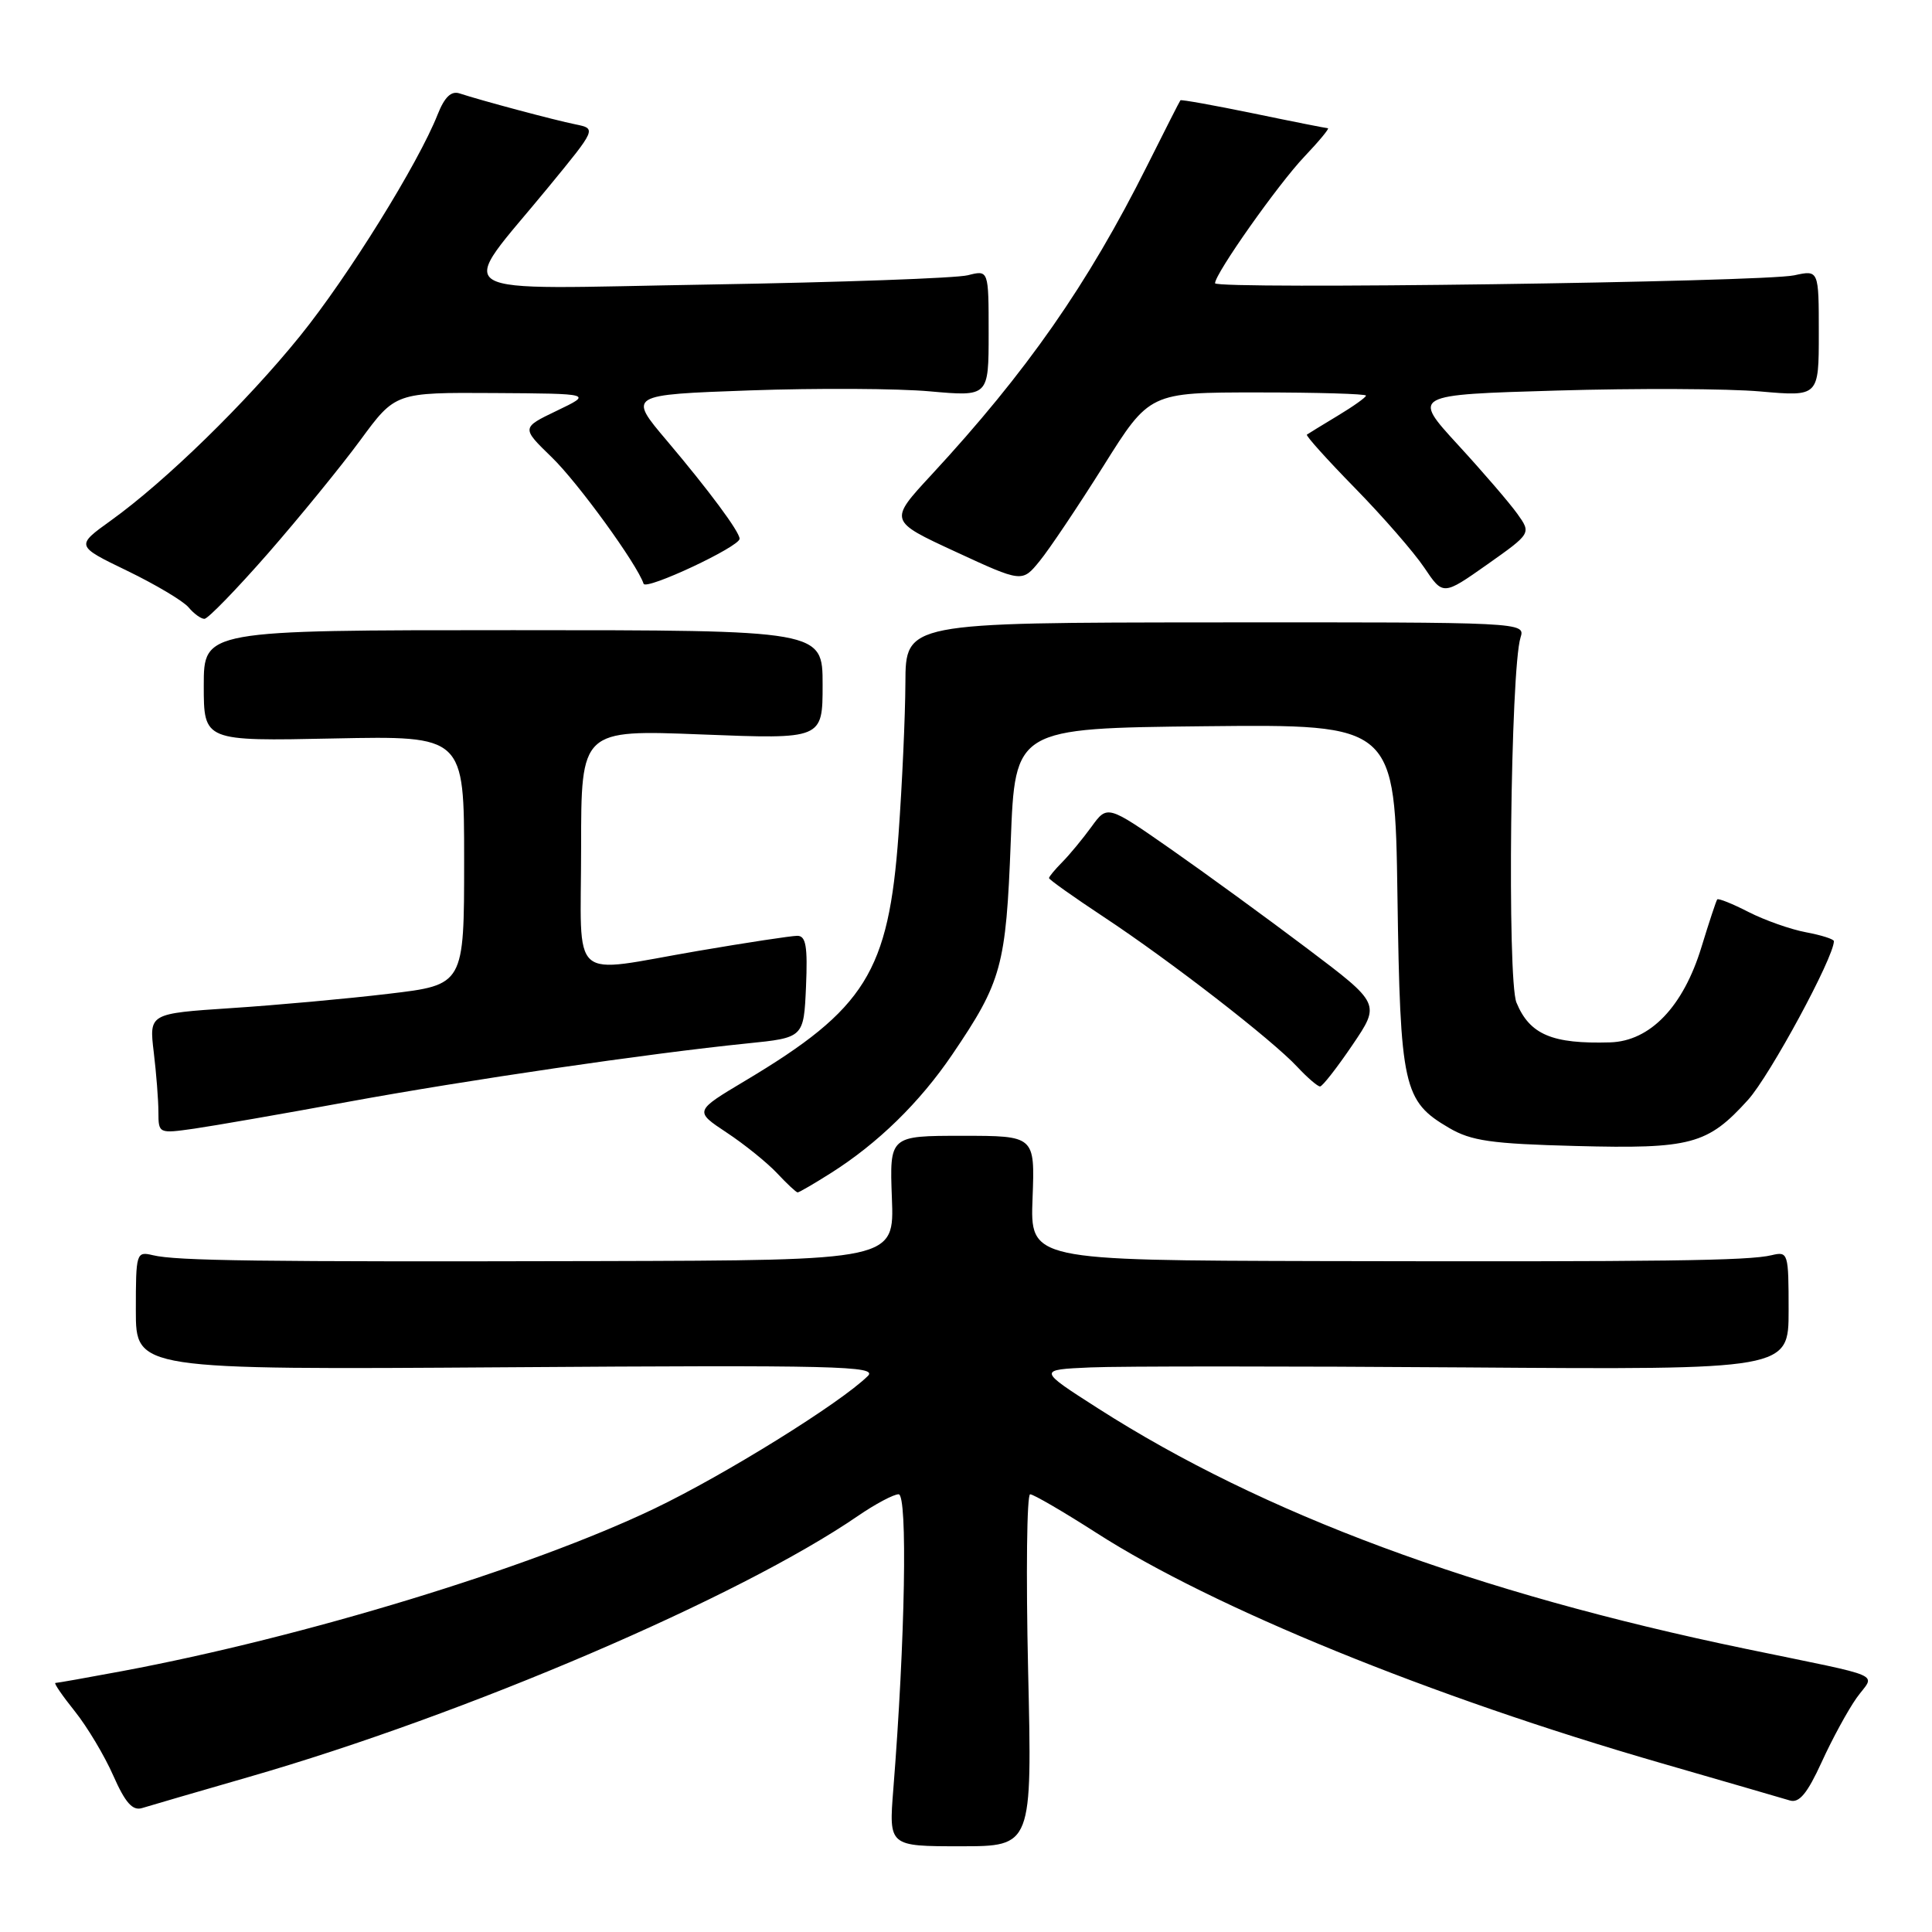 <?xml version="1.0" encoding="UTF-8" standalone="no"?>
<!DOCTYPE svg PUBLIC "-//W3C//DTD SVG 1.1//EN" "http://www.w3.org/Graphics/SVG/1.1/DTD/svg11.dtd" >
<svg xmlns="http://www.w3.org/2000/svg" xmlns:xlink="http://www.w3.org/1999/xlink" version="1.1" viewBox="0 0 256 256">
 <g >
 <path fill="currentColor"
d=" M 136.23 221.32 C 135.94 208.49 136.06 198.00 136.50 198.00 C 136.94 198.00 140.91 200.31 145.32 203.14 C 160.76 213.05 189.55 224.79 220.00 233.59 C 228.53 236.05 236.25 238.30 237.16 238.57 C 238.40 238.95 239.47 237.66 241.38 233.49 C 242.78 230.41 244.87 226.59 246.01 224.98 C 248.44 221.58 250.37 222.43 231.28 218.47 C 195.50 211.05 167.35 200.60 145.50 186.62 C 137.50 181.50 137.50 181.50 144.50 181.19 C 148.35 181.02 170.74 181.02 194.25 181.19 C 237.00 181.50 237.00 181.50 237.00 173.64 C 237.00 166.00 236.94 165.80 234.75 166.32 C 231.71 167.06 220.33 167.20 175.00 167.10 C 136.50 167.00 136.50 167.00 136.82 158.75 C 137.13 150.50 137.13 150.50 127.50 150.50 C 117.87 150.50 117.87 150.50 118.18 158.75 C 118.50 167.00 118.50 167.00 79.50 167.10 C 34.21 167.21 23.35 167.07 20.25 166.32 C 18.06 165.80 18.00 166.00 18.00 173.64 C 18.00 181.50 18.00 181.50 67.25 181.17 C 110.83 180.87 116.33 181.00 115.00 182.32 C 111.38 185.90 95.99 195.46 86.66 199.92 C 70.21 207.79 40.26 216.93 16.14 221.44 C 11.54 222.30 7.58 223.00 7.34 223.00 C 7.10 223.00 8.26 224.69 9.91 226.75 C 11.56 228.81 13.86 232.66 15.02 235.30 C 16.60 238.87 17.56 239.96 18.82 239.58 C 19.74 239.29 26.12 237.44 33.00 235.45 C 61.82 227.14 97.96 211.65 113.68 200.87 C 115.98 199.29 118.41 198.00 119.07 198.00 C 120.28 198.00 119.94 217.30 118.37 237.07 C 117.77 244.64 117.77 244.64 127.27 244.64 C 136.77 244.64 136.77 244.64 136.23 221.32 Z  M 110.06 155.46 C 116.30 151.52 121.85 146.11 126.18 139.73 C 132.73 130.08 133.30 128.02 133.93 111.50 C 134.50 96.50 134.50 96.50 159.67 96.23 C 184.84 95.97 184.84 95.97 185.17 118.73 C 185.54 144.09 185.94 145.90 192.00 149.45 C 194.95 151.18 197.60 151.56 208.80 151.85 C 224.08 152.25 226.26 151.67 231.63 145.73 C 234.53 142.51 243.00 126.86 243.00 124.71 C 243.00 124.44 241.33 123.91 239.30 123.53 C 237.26 123.15 233.84 121.94 231.70 120.85 C 229.56 119.75 227.69 119.00 227.54 119.18 C 227.40 119.36 226.46 122.20 225.45 125.50 C 223.04 133.39 218.66 137.96 213.35 138.12 C 205.68 138.35 202.69 137.09 200.94 132.85 C 199.69 129.84 200.15 88.67 201.48 84.47 C 202.12 82.45 201.88 82.44 161.06 82.47 C 120.00 82.50 120.00 82.50 119.97 90.50 C 119.95 94.90 119.54 103.93 119.06 110.57 C 117.74 128.79 114.69 133.68 98.75 143.20 C 92.00 147.23 92.00 147.23 96.27 150.06 C 98.62 151.61 101.63 154.04 102.95 155.44 C 104.27 156.85 105.50 158.00 105.69 158.00 C 105.88 158.00 107.85 156.86 110.06 155.46 Z  M 46.00 146.02 C 61.99 143.09 85.85 139.60 99.00 138.26 C 106.50 137.50 106.50 137.50 106.80 130.75 C 107.03 125.39 106.79 124.00 105.65 124.00 C 104.85 124.00 98.93 124.90 92.50 126.00 C 75.14 128.97 77.00 130.60 77.00 112.34 C 77.00 96.69 77.00 96.69 93.00 97.32 C 109.00 97.95 109.00 97.95 109.00 90.72 C 109.00 83.50 109.00 83.50 68.00 83.50 C 27.00 83.50 27.00 83.50 27.00 90.85 C 27.00 98.21 27.00 98.21 44.25 97.85 C 61.50 97.50 61.50 97.50 61.50 114.00 C 61.50 130.50 61.50 130.50 51.50 131.68 C 46.00 132.34 36.61 133.19 30.63 133.58 C 19.76 134.30 19.76 134.30 20.37 139.40 C 20.71 142.21 20.99 145.79 20.99 147.36 C 21.00 150.21 21.03 150.22 25.75 149.55 C 28.36 149.17 37.47 147.59 46.00 146.02 Z  M 179.21 138.46 C 182.91 133.00 182.91 133.00 173.21 125.68 C 167.87 121.65 159.73 115.72 155.12 112.50 C 146.73 106.65 146.73 106.65 144.62 109.56 C 143.45 111.17 141.71 113.27 140.75 114.24 C 139.79 115.21 139.00 116.16 139.00 116.35 C 139.00 116.55 142.26 118.86 146.25 121.50 C 155.08 127.33 168.62 137.82 171.92 141.39 C 173.26 142.82 174.61 143.98 174.92 143.96 C 175.24 143.94 177.17 141.47 179.21 138.46 Z  M 35.52 73.32 C 39.69 68.54 45.20 61.79 47.75 58.32 C 52.39 52.00 52.39 52.00 65.44 52.08 C 78.50 52.16 78.50 52.16 73.79 54.42 C 69.08 56.68 69.08 56.68 73.11 60.59 C 76.60 63.97 84.41 74.74 85.28 77.35 C 85.59 78.26 98.00 72.44 98.00 71.39 C 98.00 70.46 93.94 64.99 88.37 58.40 C 83.21 52.31 83.21 52.31 99.35 51.73 C 108.23 51.42 118.99 51.47 123.25 51.86 C 131.00 52.55 131.00 52.55 131.00 44.16 C 131.00 35.77 131.00 35.77 128.25 36.47 C 126.74 36.86 111.35 37.41 94.07 37.70 C 58.06 38.29 60.44 39.72 72.69 24.77 C 79.03 17.05 79.03 17.05 76.26 16.48 C 73.43 15.91 63.76 13.32 60.90 12.38 C 59.79 12.01 58.91 12.85 57.99 15.17 C 55.42 21.67 46.10 36.68 39.75 44.53 C 32.63 53.34 21.92 63.78 14.71 68.96 C 10.02 72.33 10.02 72.33 16.87 75.64 C 20.63 77.46 24.28 79.64 24.98 80.47 C 25.68 81.31 26.62 82.00 27.09 82.00 C 27.55 82.00 31.34 78.09 35.52 73.32 Z  M 201.06 68.09 C 200.04 66.66 196.49 62.53 193.16 58.91 C 187.11 52.31 187.11 52.31 206.30 51.75 C 216.86 51.44 228.99 51.49 233.25 51.87 C 241.00 52.55 241.00 52.55 241.00 44.16 C 241.00 35.77 241.00 35.77 237.75 36.48 C 233.57 37.38 161.00 38.38 161.00 37.53 C 161.00 36.26 169.36 24.41 172.84 20.75 C 174.80 18.69 176.20 16.99 175.95 16.99 C 175.70 16.98 171.25 16.10 166.05 15.02 C 160.85 13.95 156.51 13.17 156.41 13.29 C 156.31 13.40 154.33 17.31 152.00 21.96 C 144.13 37.69 136.04 49.28 123.41 62.93 C 117.77 69.02 117.77 69.02 126.60 73.10 C 135.44 77.19 135.44 77.19 137.76 74.34 C 139.04 72.78 142.84 67.11 146.21 61.75 C 152.32 52.00 152.32 52.00 166.66 52.00 C 174.55 52.00 181.00 52.19 181.00 52.42 C 181.00 52.65 179.31 53.85 177.25 55.09 C 175.19 56.33 173.35 57.46 173.17 57.59 C 172.99 57.72 175.85 60.90 179.53 64.66 C 183.21 68.42 187.35 73.17 188.72 75.21 C 191.21 78.92 191.21 78.92 197.06 74.80 C 202.90 70.67 202.90 70.67 201.06 68.09 Z "/>
</g>
</svg>